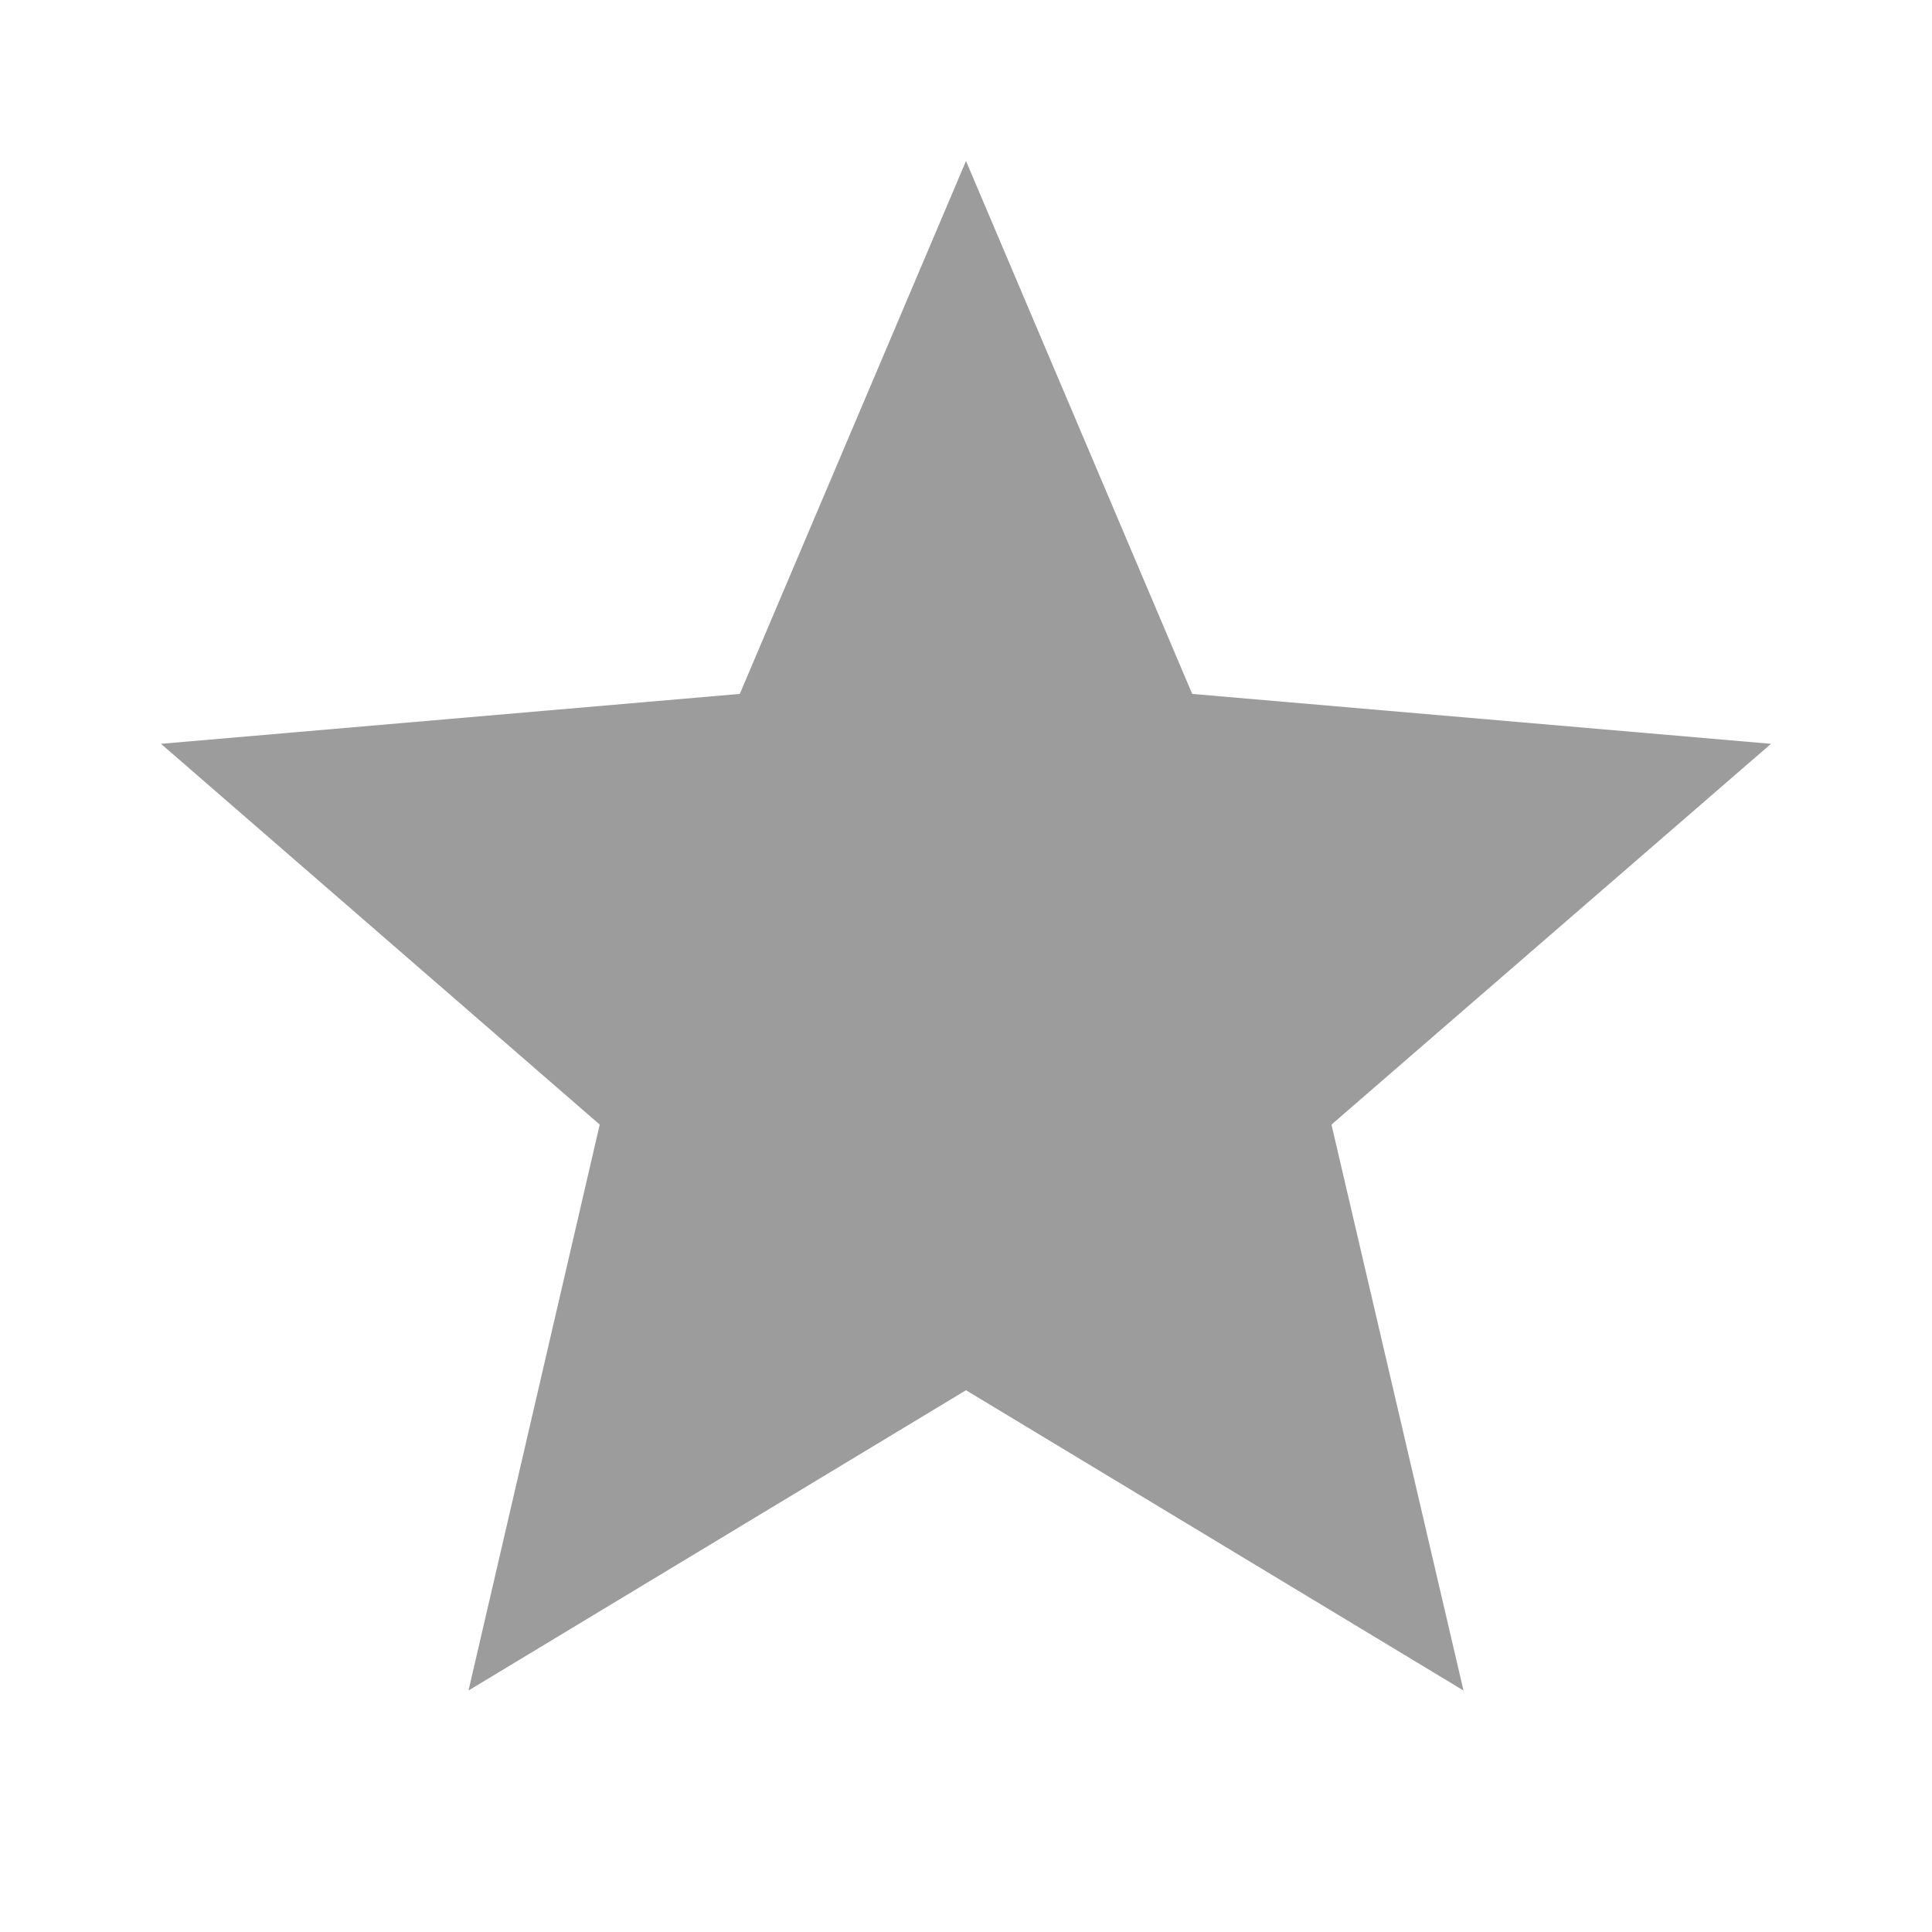 <svg width="12" height="12" viewBox="0 0 12 12" fill="none" xmlns="http://www.w3.org/2000/svg">
<path d="M6 8.635L9.09 10.5L8.27 6.985L11 4.62L7.405 4.31L6 1L4.595 4.31L1 4.62L3.725 6.985L2.91 10.5L6 8.635Z" fill="#9C9C9C"/>
</svg>
